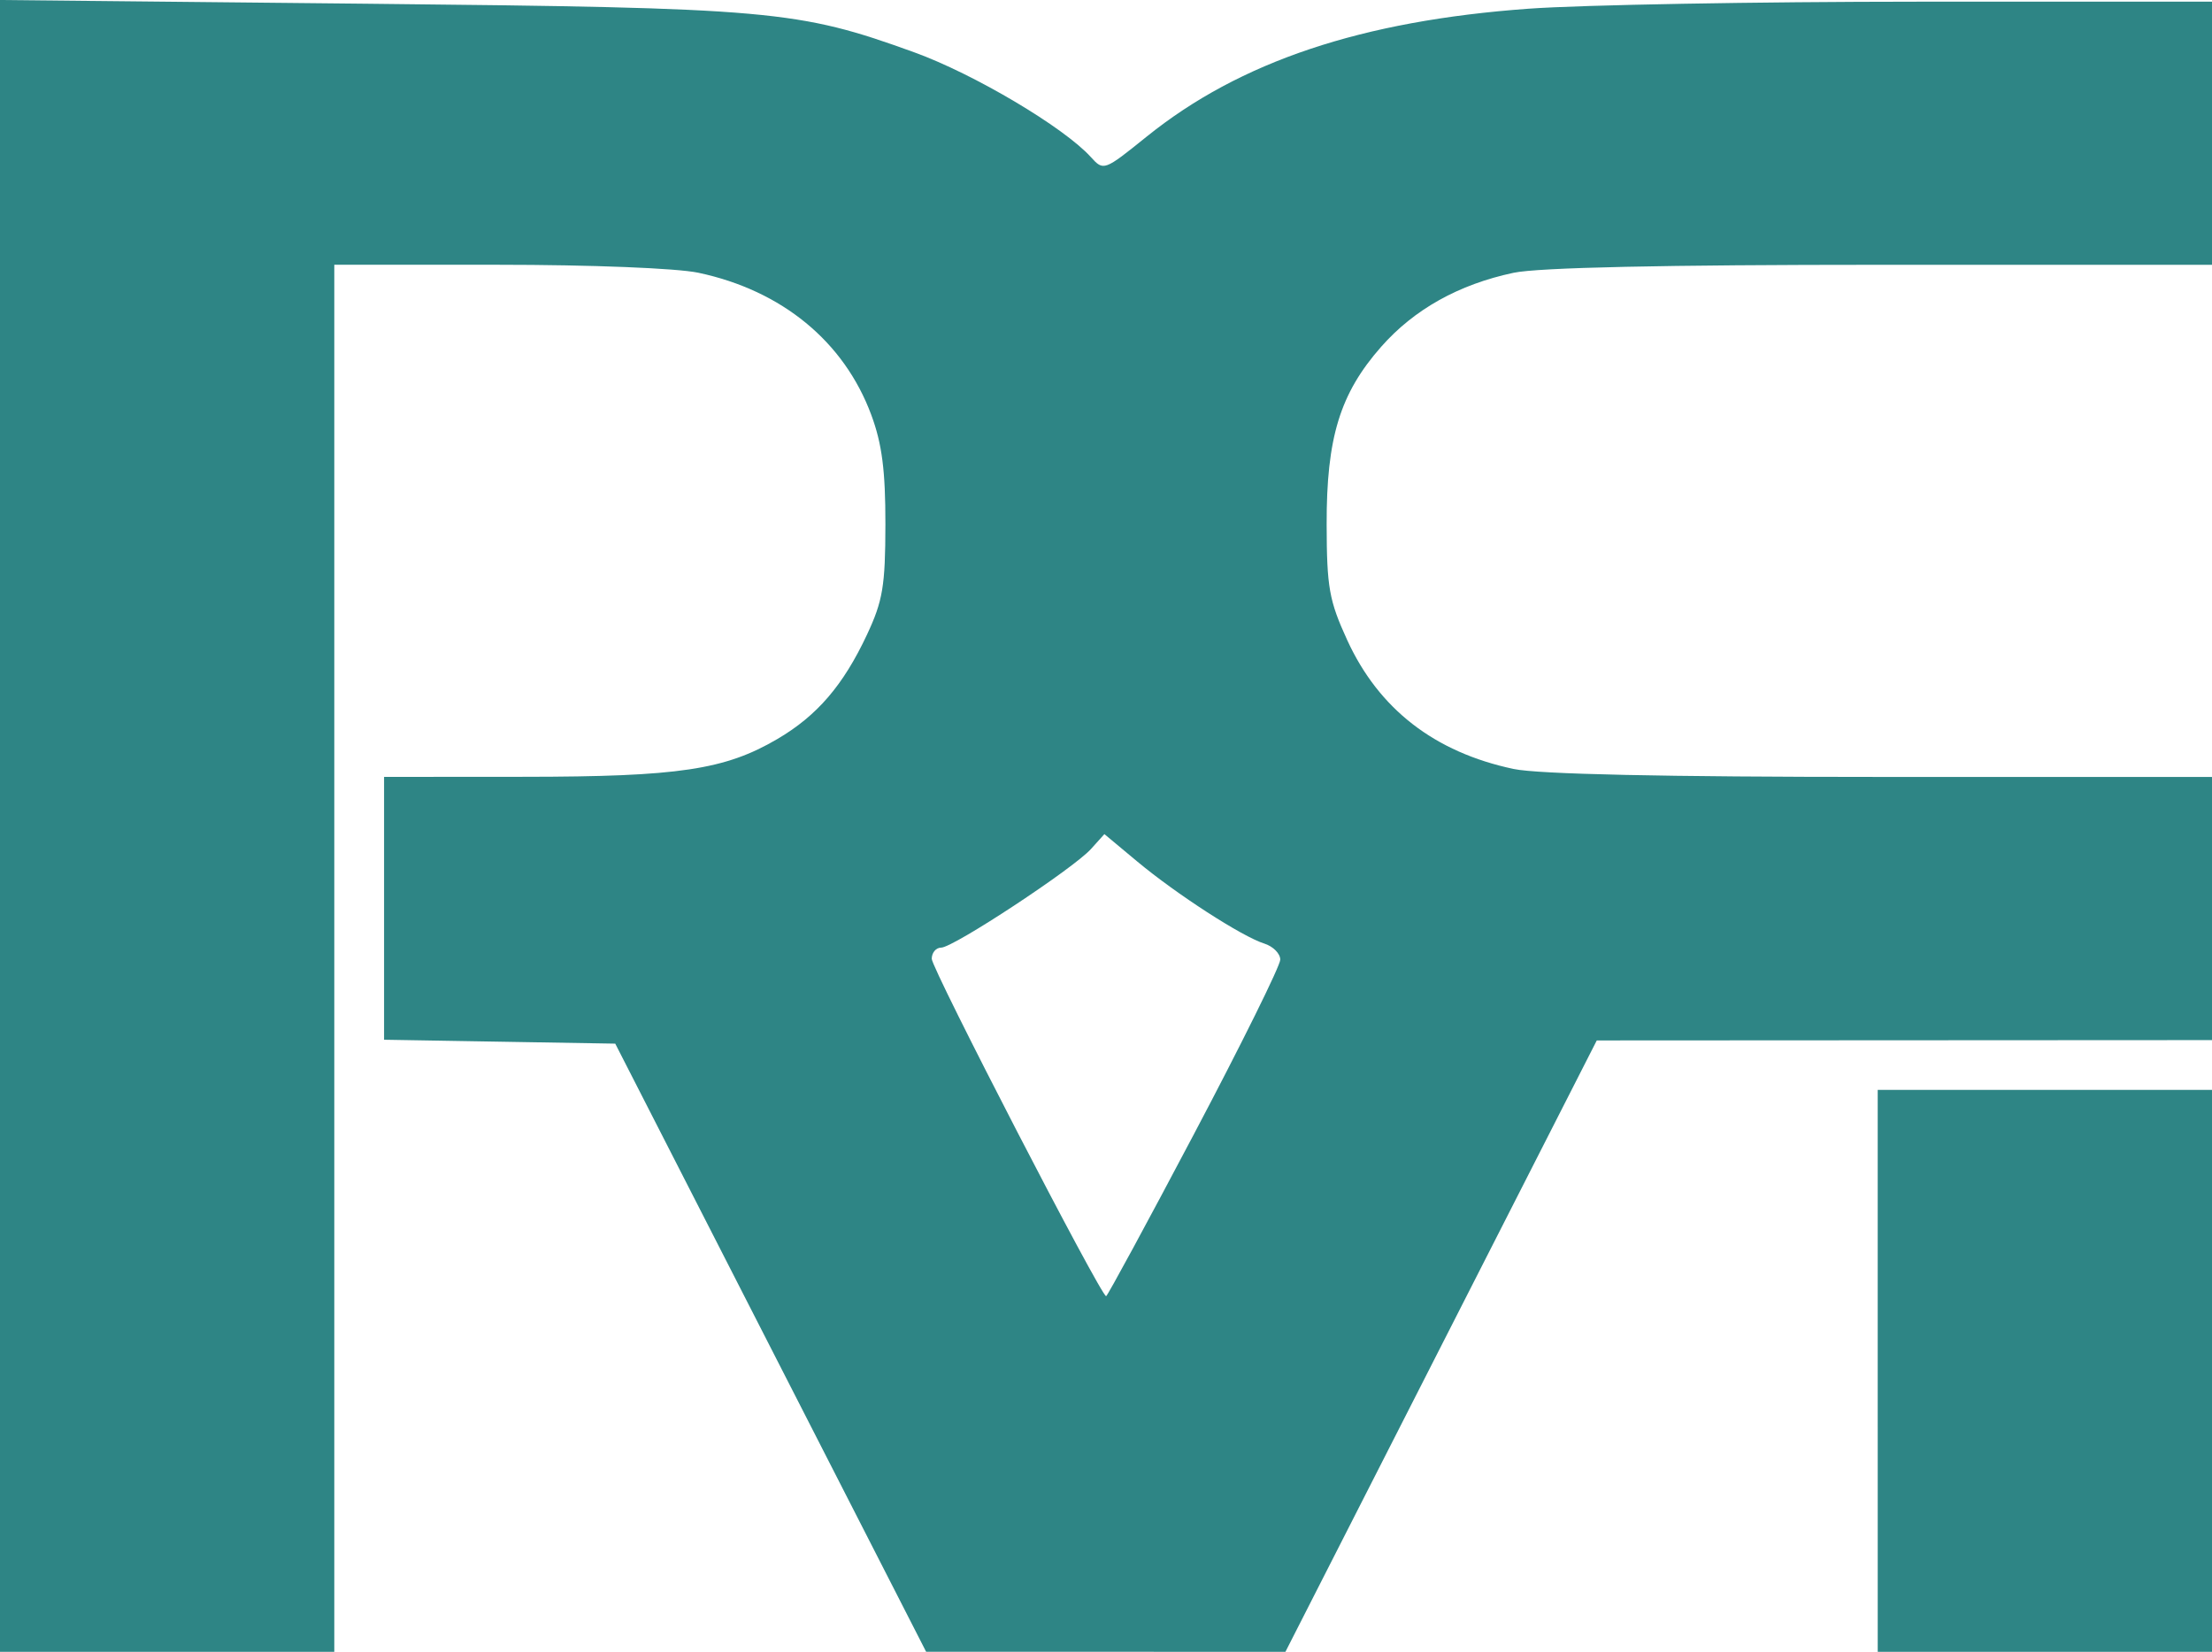 <?xml version="1.0" encoding="UTF-8" standalone="no"?>
<!-- Created with Inkscape (http://www.inkscape.org/) -->

<svg
   width="119.999"
   height="89.606"
   viewBox="0 0 119.999 89.606"
   version="1.1"
   id="svg1"
   xmlns="http://www.w3.org/2000/svg"
   xmlns:svg="http://www.w3.org/2000/svg">
  <defs
     id="defs1" />
  <g
     id="layer1"
     transform="translate(-5.7999999e-4,-12.743)">
    <path
       style="fill:#2e8585;fill-opacity:1;stroke-width:4.557"
       d="M 5.8e-4,57.545 V 12.743 l 19.968,0.203 c 21.896,0.223 23.313,0.349 29.629,2.635 3.233,1.17 8.118,4.066 9.577,5.679 0.695,0.767 0.718,0.759 3.033,-1.107 5.051,-4.071 11.666,-6.285 20.722,-6.938 2.88,-0.208 12.399,-0.379 21.153,-0.381 L 120,12.831 v 7.138 7.138 h -17.923 c -11.801,0 -18.621,0.148 -19.968,0.434 -2.974,0.631 -5.396,1.985 -7.184,4.016 -2.231,2.535 -2.965,4.929 -2.955,9.634 0.007,3.419 0.135,4.134 1.116,6.275 1.713,3.738 4.738,6.082 9.023,6.99 1.345,0.285 8.179,0.433 19.968,0.433 H 120 v 7.138 7.138 l -16.688,0.009 -16.688,0.009 -8.445,16.582 -8.445,16.582 H 59.989 50.243 L 41.81,85.852 33.377,69.357 27.107,69.251 20.836,69.145 v -7.129 -7.129 l 7.621,-0.005 c 8.359,-0.005 10.869,-0.381 13.714,-2.049 2.156,-1.264 3.578,-2.919 4.863,-5.662 0.859,-1.834 0.995,-2.647 0.999,-5.981 0.004,-2.916 -0.183,-4.367 -0.766,-5.939 -1.474,-3.978 -4.845,-6.749 -9.376,-7.711 -1.175,-0.249 -5.813,-0.434 -10.9,-0.434 H 18.136 V 64.728 102.349 H 9.068 5.8e-4 Z m 64.79,16.682 c 2.565,-4.855 4.663,-9.097 4.663,-9.427 0,-0.33 -0.391,-0.722 -0.868,-0.872 -1.204,-0.378 -4.76,-2.675 -6.893,-4.453 l -1.78,-1.484 -0.728,0.808 c -0.957,1.062 -7.47,5.35 -8.127,5.35 -0.281,0 -0.511,0.273 -0.511,0.606 0,0.549 9.176,18.301 9.46,18.301 0.066,0 2.219,-3.972 4.784,-8.828 z M 101.865,87.107 V 71.866 H 110.933 120 v 15.241 15.241 h -9.067 -9.067 z"
       id="path8" />
  </g>
</svg>
